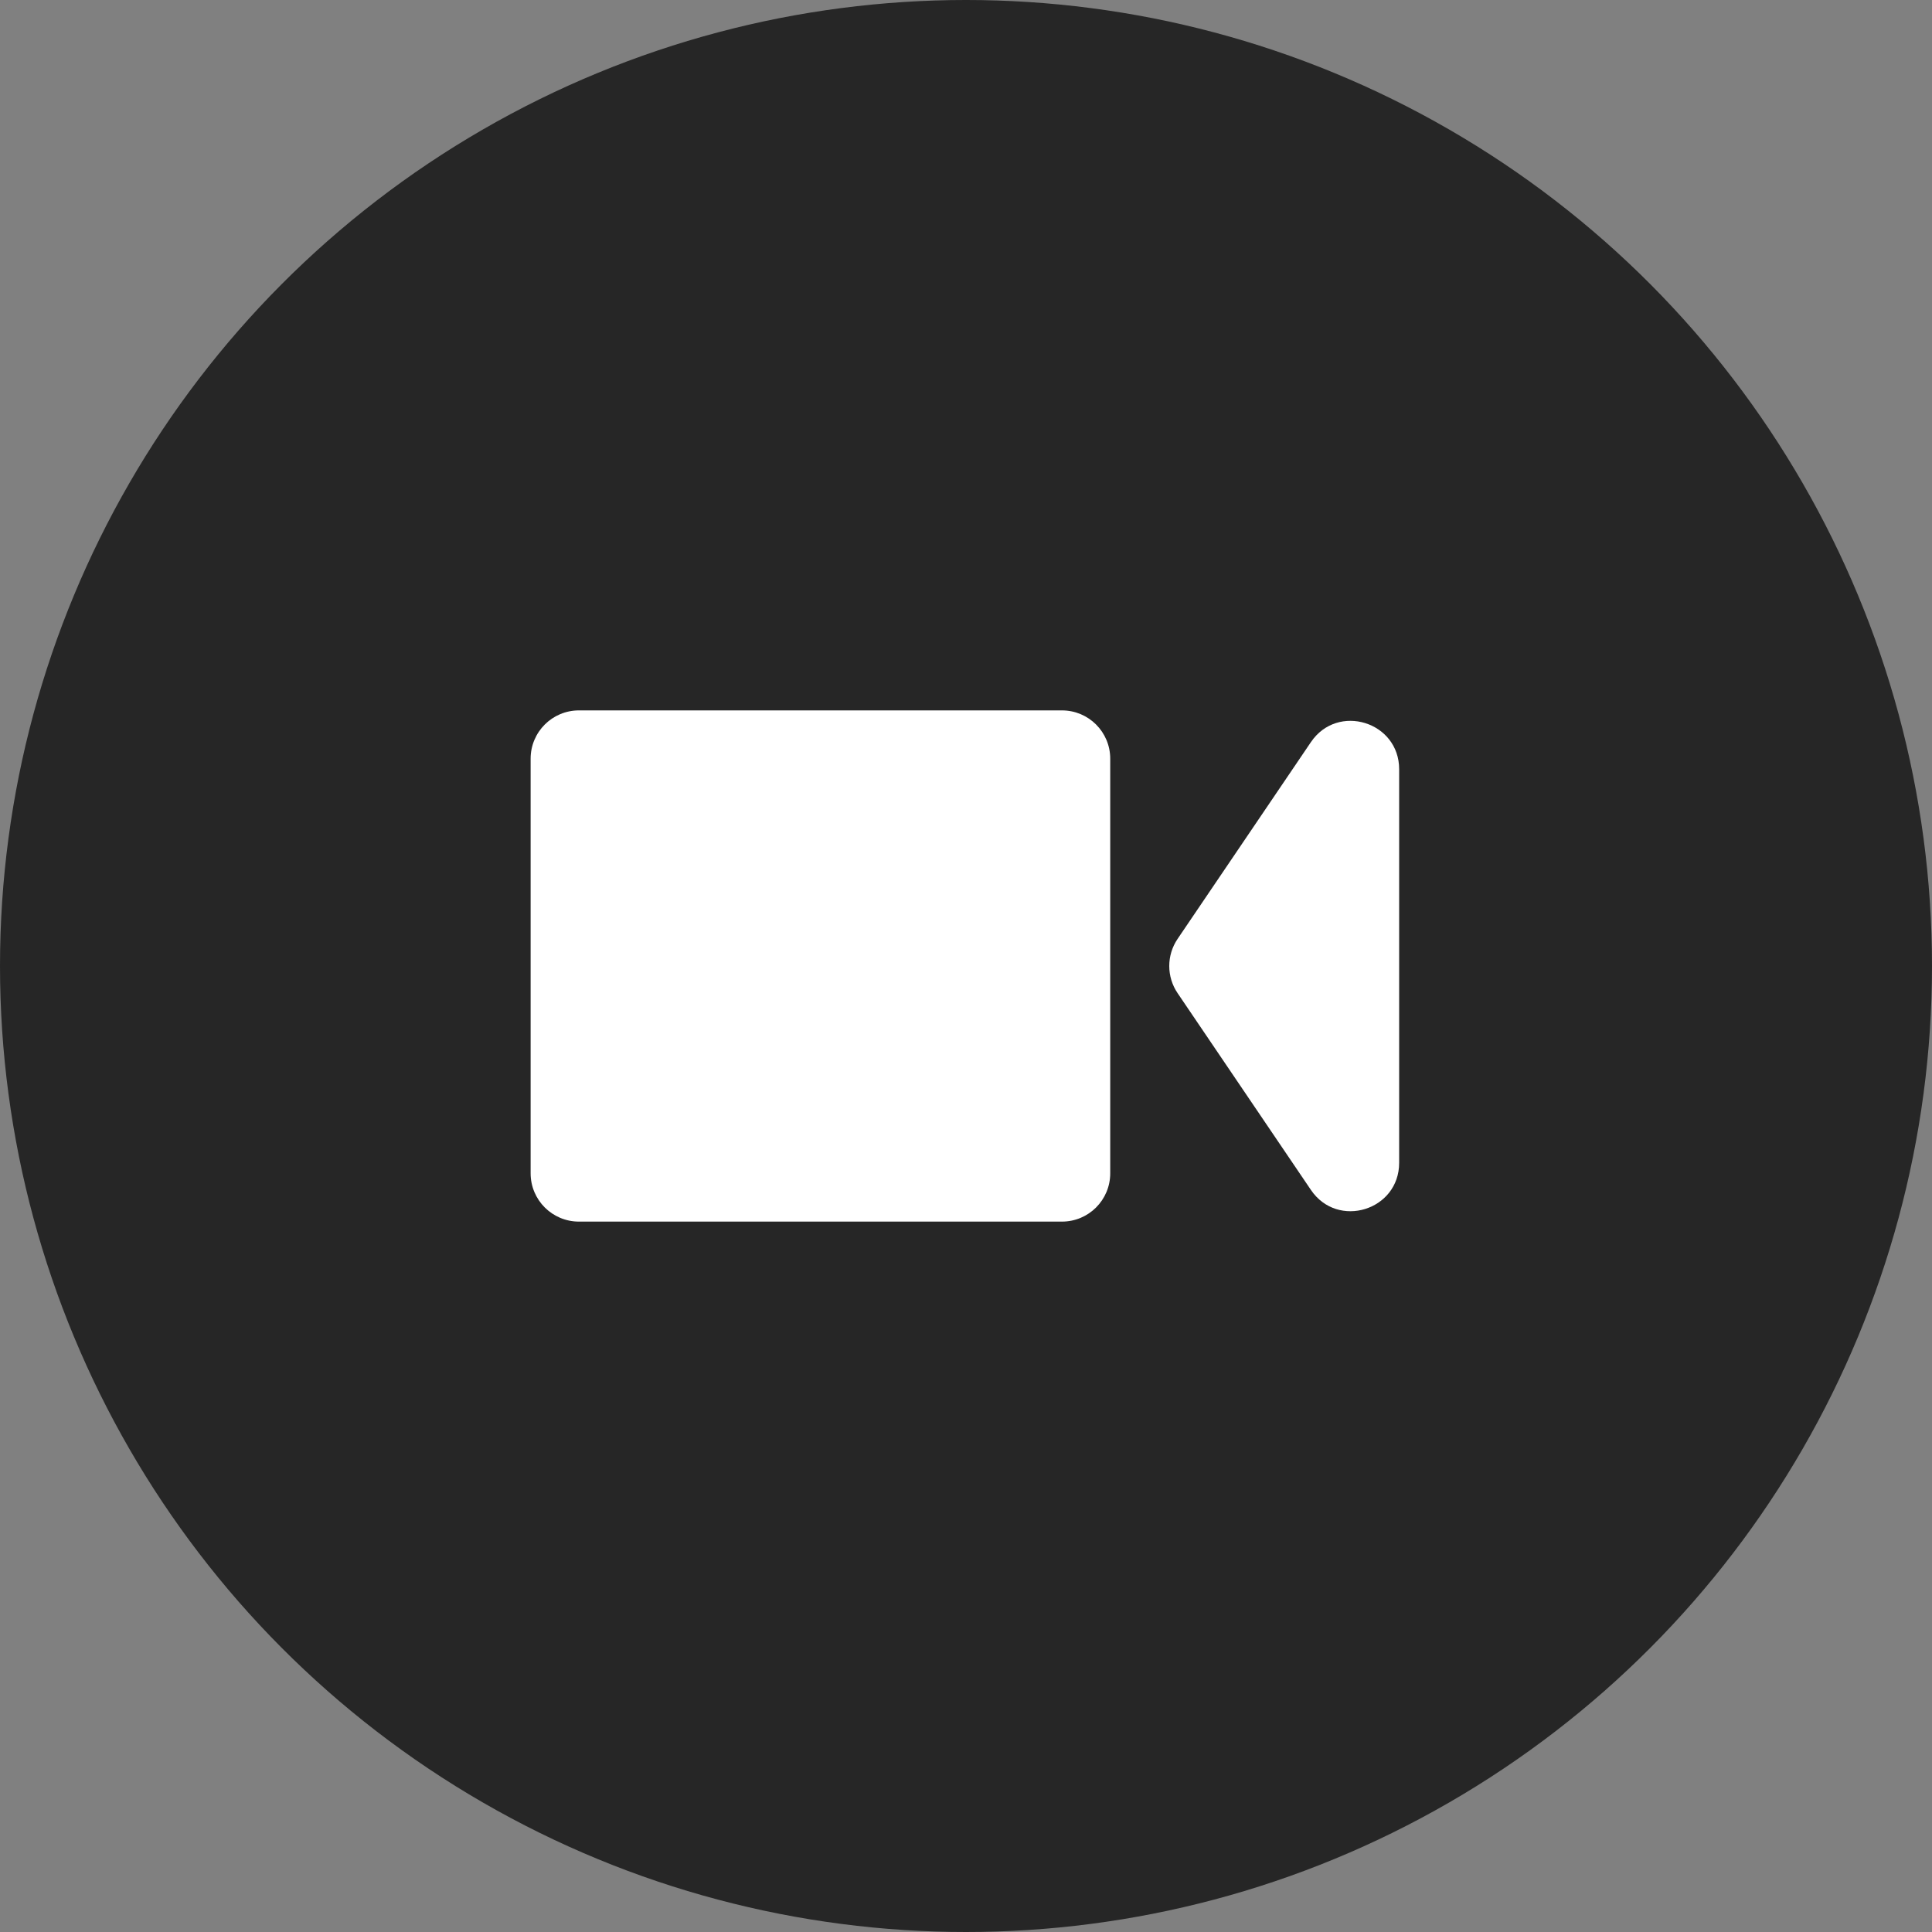 <svg width="40" height="40" viewBox="0 0 40 40" fill="none" xmlns="http://www.w3.org/2000/svg">
<rect x="0" y="0" width="40" height="40" fill="#808080" stroke="none"/>
<circle cx="20" cy="20" r="20" fill="black" fill-opacity="0.7"/>
<path fill-rule="evenodd" clip-rule="evenodd" d="M11.986 14.708C11.434 14.708 10.986 15.155 10.986 15.708V24.292C10.986 24.845 11.434 25.292 11.986 25.292H21.986C22.539 25.292 22.986 24.845 22.986 24.292V15.708C22.986 15.155 22.539 14.708 21.986 14.708H11.986ZM24.38 19.44C24.151 19.778 24.151 20.223 24.38 20.561L27.141 24.636C27.693 25.452 28.968 25.061 28.968 24.075L28.968 15.926C28.968 14.941 27.693 14.549 27.141 15.365L24.38 19.44Z" fill="white"/>
</svg>

